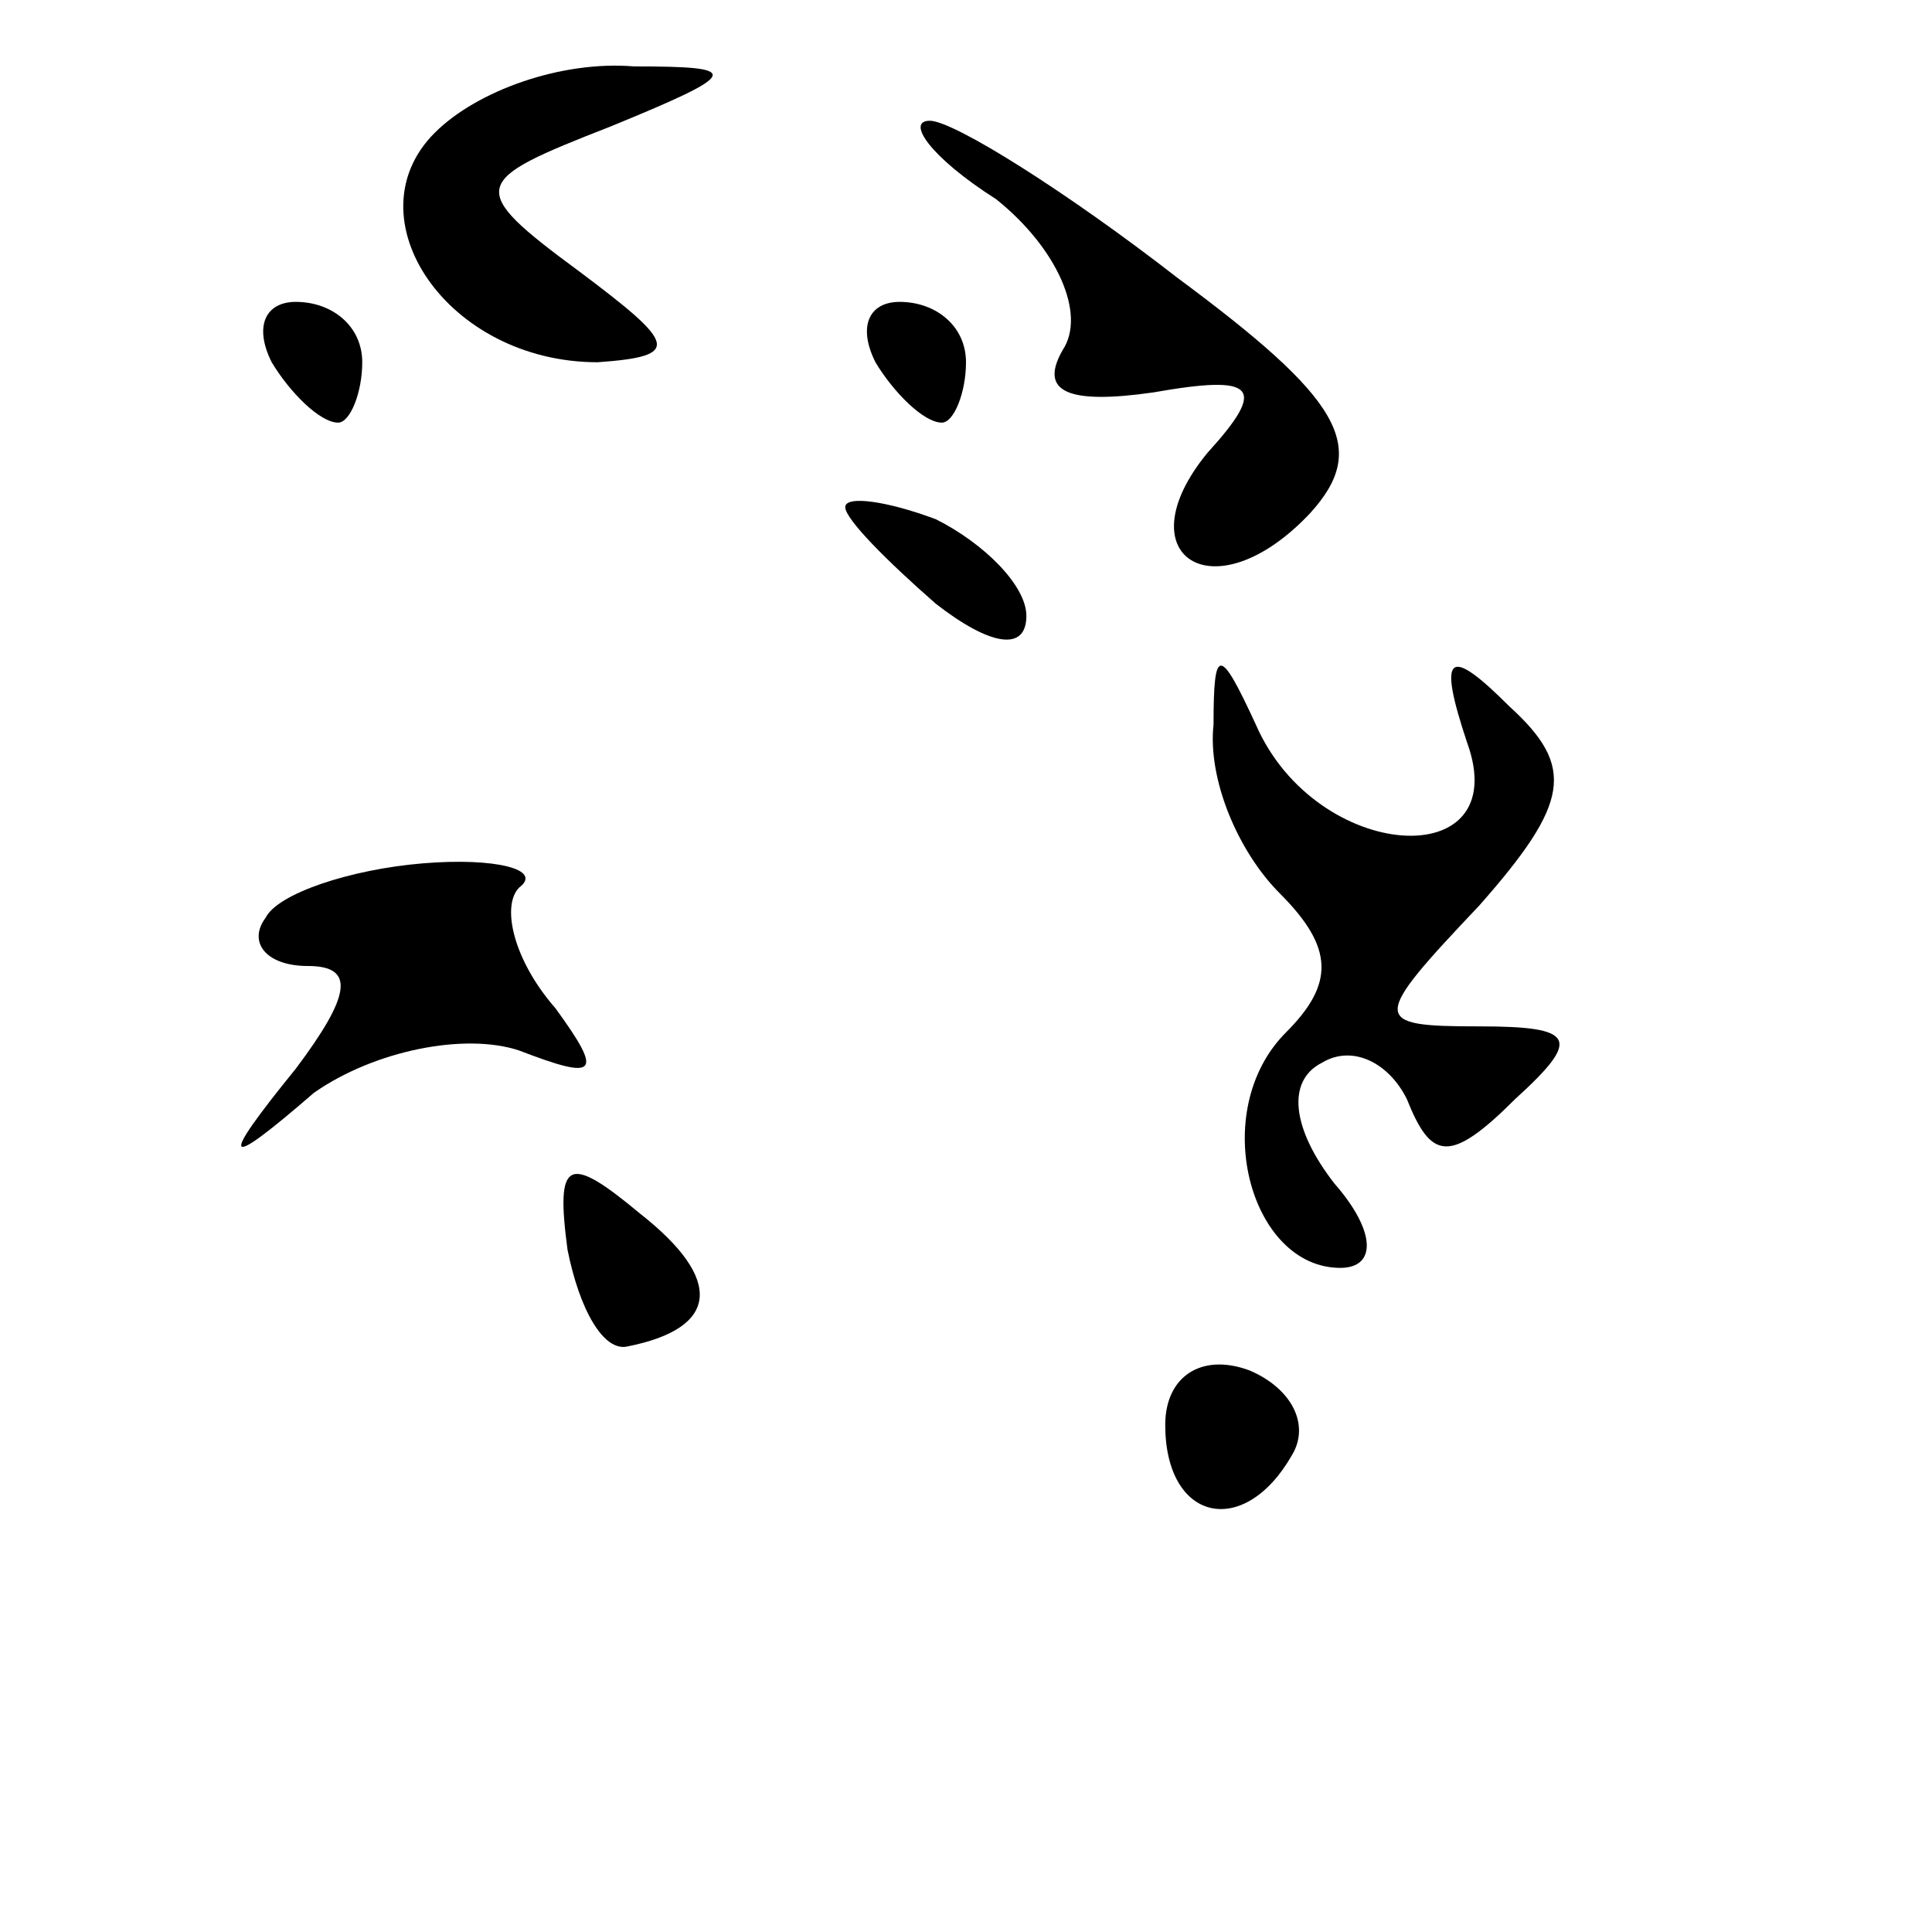 <?xml version="1.0" standalone="no"?>
<!DOCTYPE svg PUBLIC "-//W3C//DTD SVG 20010904//EN"
 "http://www.w3.org/TR/2001/REC-SVG-20010904/DTD/svg10.dtd">
<svg version="1.0" xmlns="http://www.w3.org/2000/svg"
 width="32pt" height="32pt" viewBox="0 0 32 32"
 preserveAspectRatio="xMidYMid meet">
<g transform="translate(0,32) scale(0.1,-0.1)"
fill="#000000" stroke="none">
<path fill="#000000" stroke="none" d="M72 298 c-14 -14 2 -38 27 -38 14 1 13
3 -3 15 -19 14 -18 15 5 24 22 9 22 10 4 10 -12 1 -26 -4 -33 -11z"/>
<path fill="#000000" stroke="none" d="M165 287 c10 -8 15 -19 11 -25 -4 -7 1
-9 15 -7 17 3 19 1 9 -10 -14 -17 1 -27 17 -10 10 11 5 19 -22 39 -18 14 -37
26 -41 26 -4 0 0 -6 11 -13z"/>
<path fill="#000000" stroke="none" d="M45 260 c3 -5 8 -10 11 -10 2 0 4 5 4
10 0 6 -5 10 -11 10 -5 0 -7 -4 -4 -10z"/>
<path fill="#000000" stroke="none" d="M145 260 c3 -5 8 -10 11 -10 2 0 4 5 4
10 0 6 -5 10 -11 10 -5 0 -7 -4 -4 -10z"/>
<path fill="#000000" stroke="none" d="M140 236 c0 -2 7 -9 15 -16 9 -7 15 -8
15 -2 0 5 -7 12 -15 16 -8 3 -15 4 -15 2z"/>
<path fill="#000000" stroke="none" d="M201 200 c-1 -9 4 -21 11 -28 9 -9 9
-15 1 -23 -13 -13 -6 -39 9 -39 6 0 6 6 -1 14 -7 9 -8 17 -2 20 5 3 11 0 14
-6 4 -10 7 -11 18 0 11 10 10 12 -6 12 -18 0 -18 1 0 20 15 17 16 23 5 33 -10
10 -12 9 -7 -6 8 -22 -25 -20 -35 3 -6 13 -7 13 -7 0z"/>
<path fill="#000000" stroke="none" d="M44 168 c-3 -4 0 -8 7 -8 8 0 7 -5 -2
-17 -13 -16 -12 -17 3 -4 10 7 25 10 34 7 13 -5 14 -4 6 7 -7 8 -9 17 -6 20 4
3 -4 5 -16 4 -12 -1 -24 -5 -26 -9z"/>
<path fill="#000000" stroke="none" d="M94 113 c2 -10 6 -17 10 -16 15 3 16
11 2 22 -12 10 -14 9 -12 -6z"/>
<path fill="#000000" stroke="none" d="M193 84 c0 -16 13 -19 21 -5 3 5 0 11
-7 14 -8 3 -14 -1 -14 -9z"/>
</g>
</svg>
